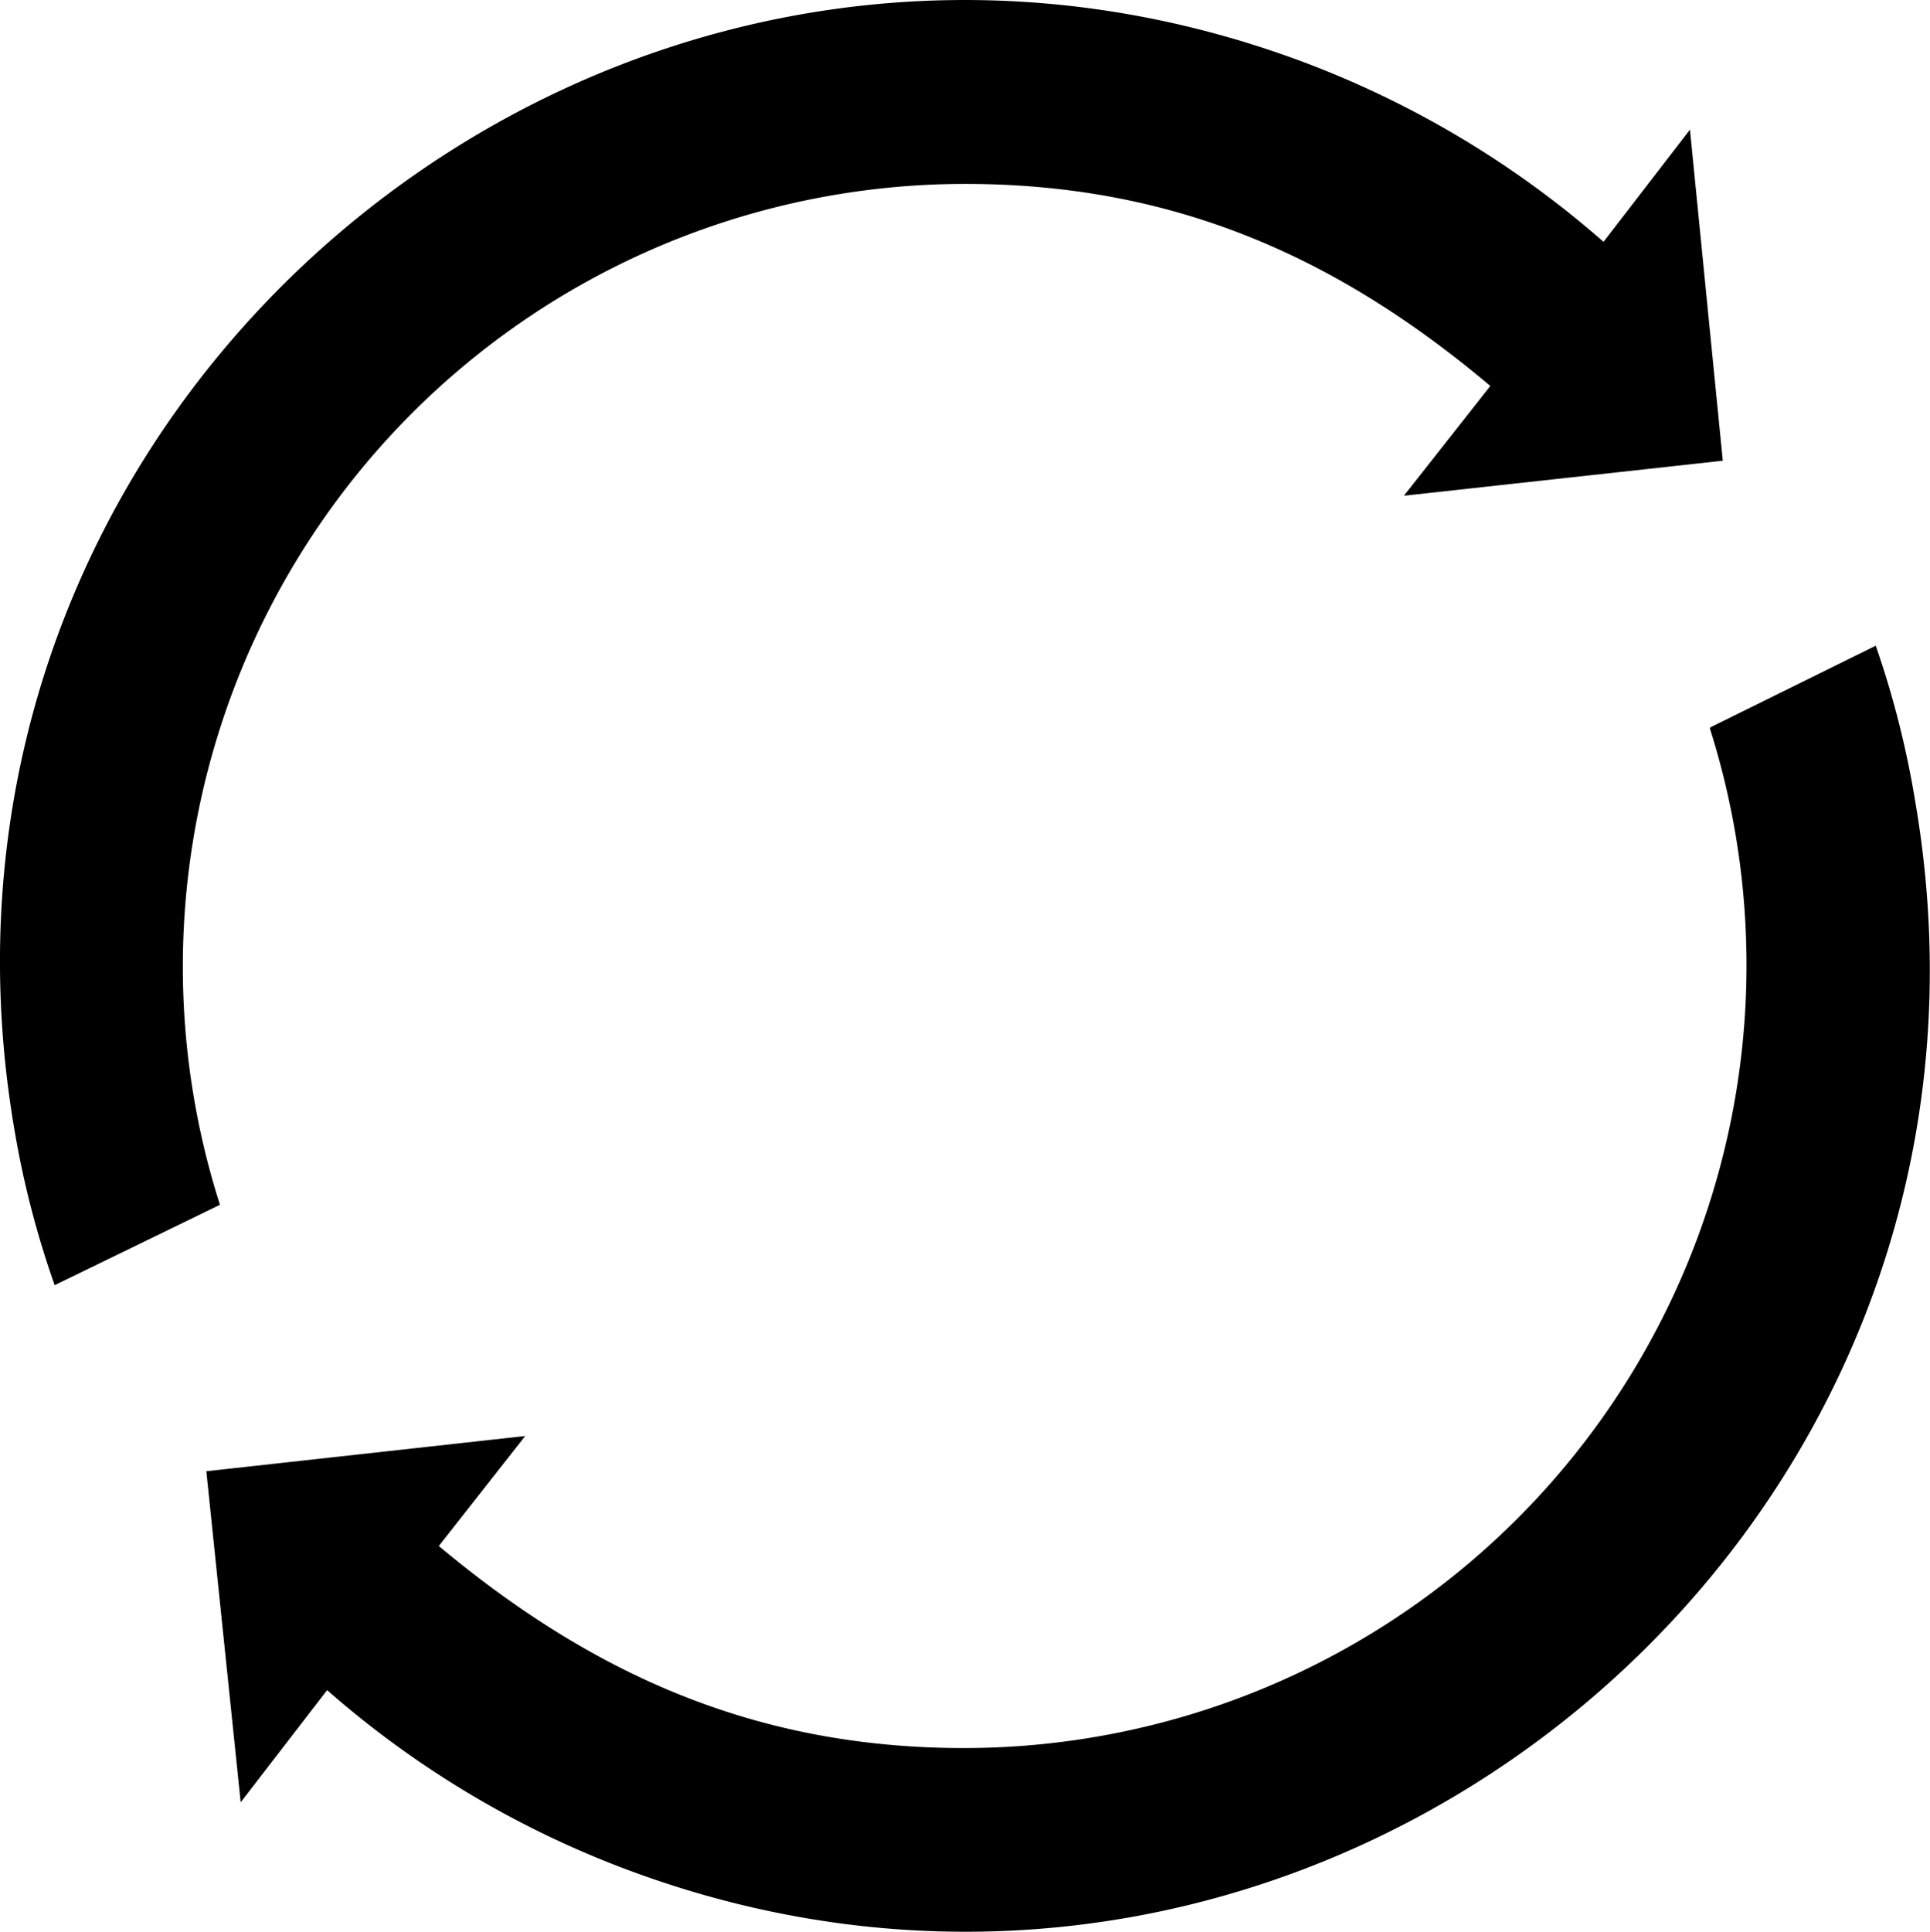 <svg id="图层_1" data-name="图层 1" xmlns="http://www.w3.org/2000/svg" viewBox="0 0 89.33 89.39"><defs><style>.cls-1{fill-rule:evenodd;}</style></defs><title>刷新图标</title><path class="cls-1" d="M20.52,71.05h0A36.22,36.22,0,0,1,55,23.81c9.57,0,17.14,3.3,24.32,9.35l-4,5.08,14.76-1.62L88.56,21.3l-4,5.19a45.16,45.16,0,0,0-13.76-8.27C38.72,6.12,5.19,33.4,11,67.53a43,43,0,0,0,1.87,7.24v0Zm69-22.1,7.64-3.77v0A43.26,43.26,0,0,1,99,52.47c5.81,34.13-27.71,61.4-59.76,49.3a44.94,44.94,0,0,1-13.76-8.26l-4,5.19L19.89,83.38l14.76-1.63-4,5.09c7.18,6,14.75,9.35,24.32,9.35A36.23,36.23,0,0,0,89.48,49Z" transform="translate(-10.34 -15.3)"/></svg>